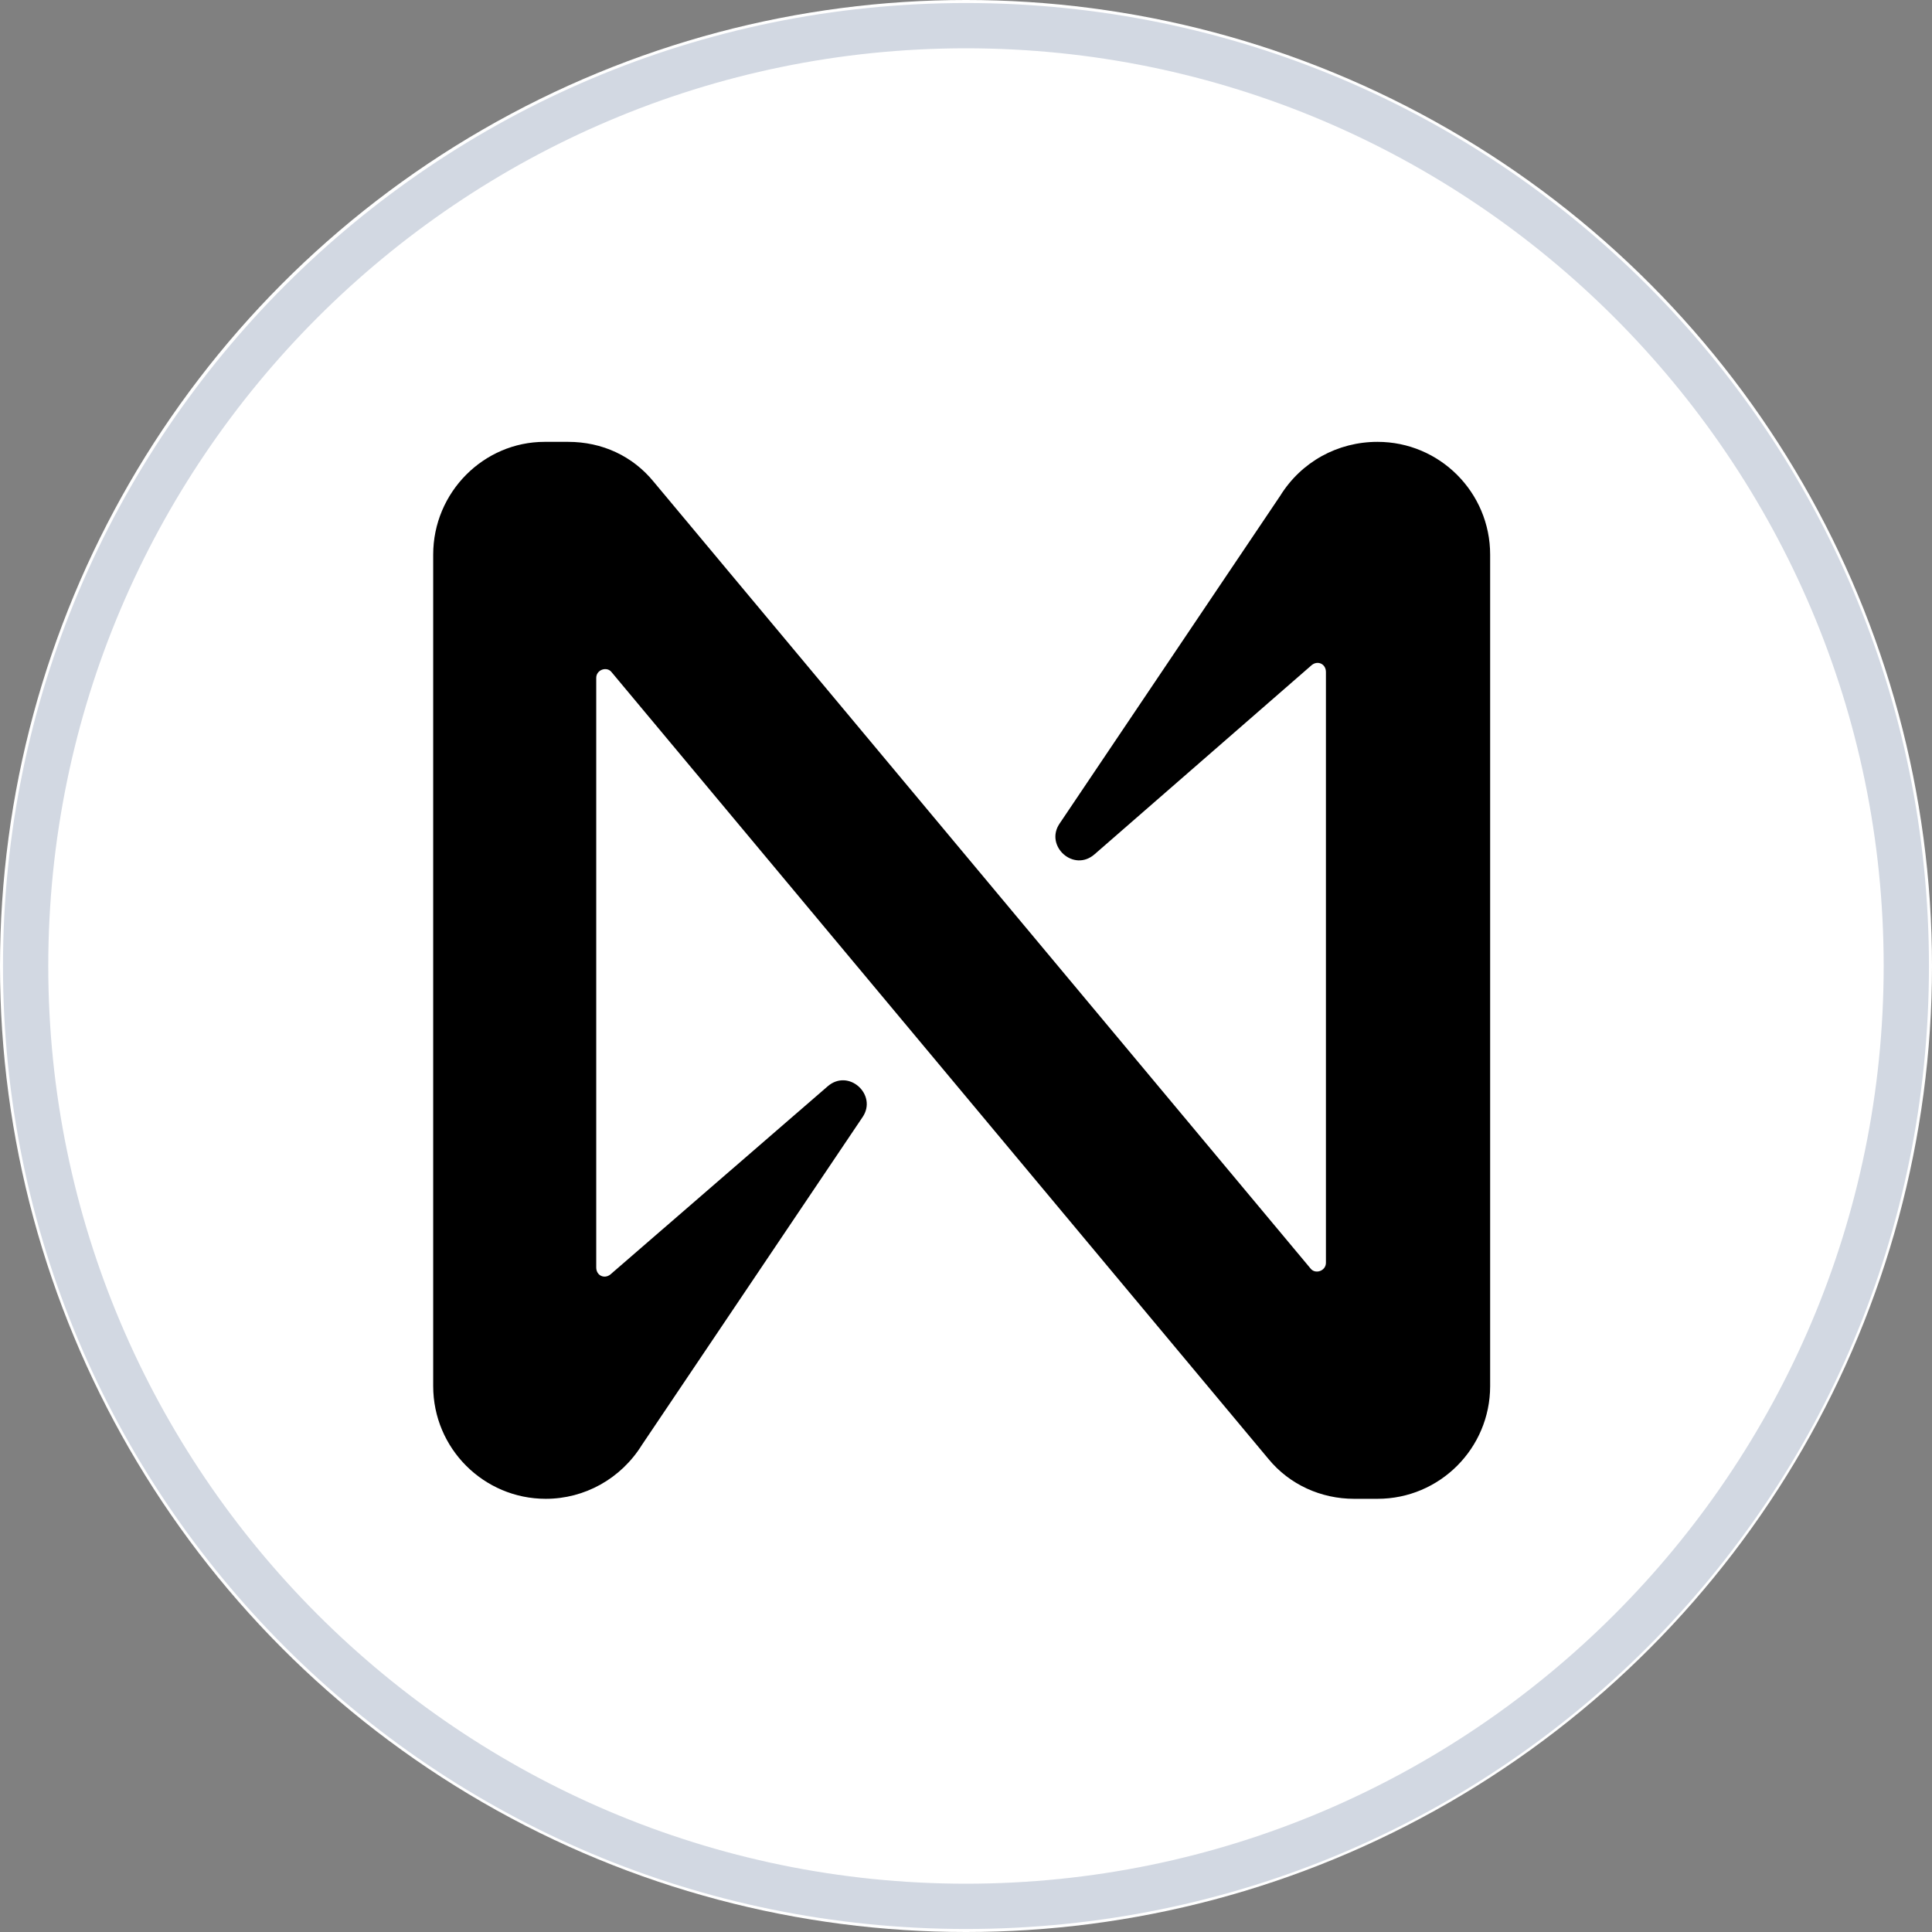 <svg viewBox="0 0 64 64" fill="none" xmlns="http://www.w3.org/2000/svg">
<rect x="0" y="0" width="64" height="64" fill="#808080" stroke="none"/>
<circle cx="32" cy="32" r="32" fill="white"/>
<path d="M31.999 1.6C48.749 1.6 62.399 15.25 62.399 32C62.399 48.75 48.749 62.4 31.999 62.4C15.249 62.4 1.599 48.75 1.599 32C1.599 15.25 15.249 1.6 31.999 1.6ZM31.999 0.1C14.399 0.1 0.099 14.4 0.099 32C0.099 49.6 14.349 63.9 31.999 63.9C49.649 63.9 63.899 49.65 63.899 32C63.899 14.35 49.599 0.1 31.999 0.1Z" fill="#D2D8E2"/>
<path d="M42.407 16.426L35.101 27.281C34.596 28.02 35.568 28.915 36.267 28.292L43.456 22.029C43.651 21.873 43.923 21.99 43.923 22.262V41.831C43.923 42.103 43.573 42.22 43.417 42.025L21.655 15.96C20.956 15.104 19.945 14.637 18.819 14.637H18.041C16.021 14.637 14.35 16.31 14.35 18.372V45.916C14.35 47.977 16.021 49.65 18.08 49.65C19.363 49.65 20.567 48.989 21.267 47.861L28.573 37.007C29.078 36.267 28.106 35.373 27.407 35.995L20.218 42.22C20.023 42.375 19.751 42.259 19.751 41.986V22.456C19.751 22.184 20.101 22.067 20.256 22.262L42.018 48.328C42.718 49.183 43.767 49.65 44.855 49.65H45.632C47.692 49.65 49.363 47.977 49.363 45.916V18.372C49.363 16.31 47.692 14.637 45.632 14.637C44.311 14.637 43.106 15.298 42.407 16.426Z" fill="black"/>
</svg>
